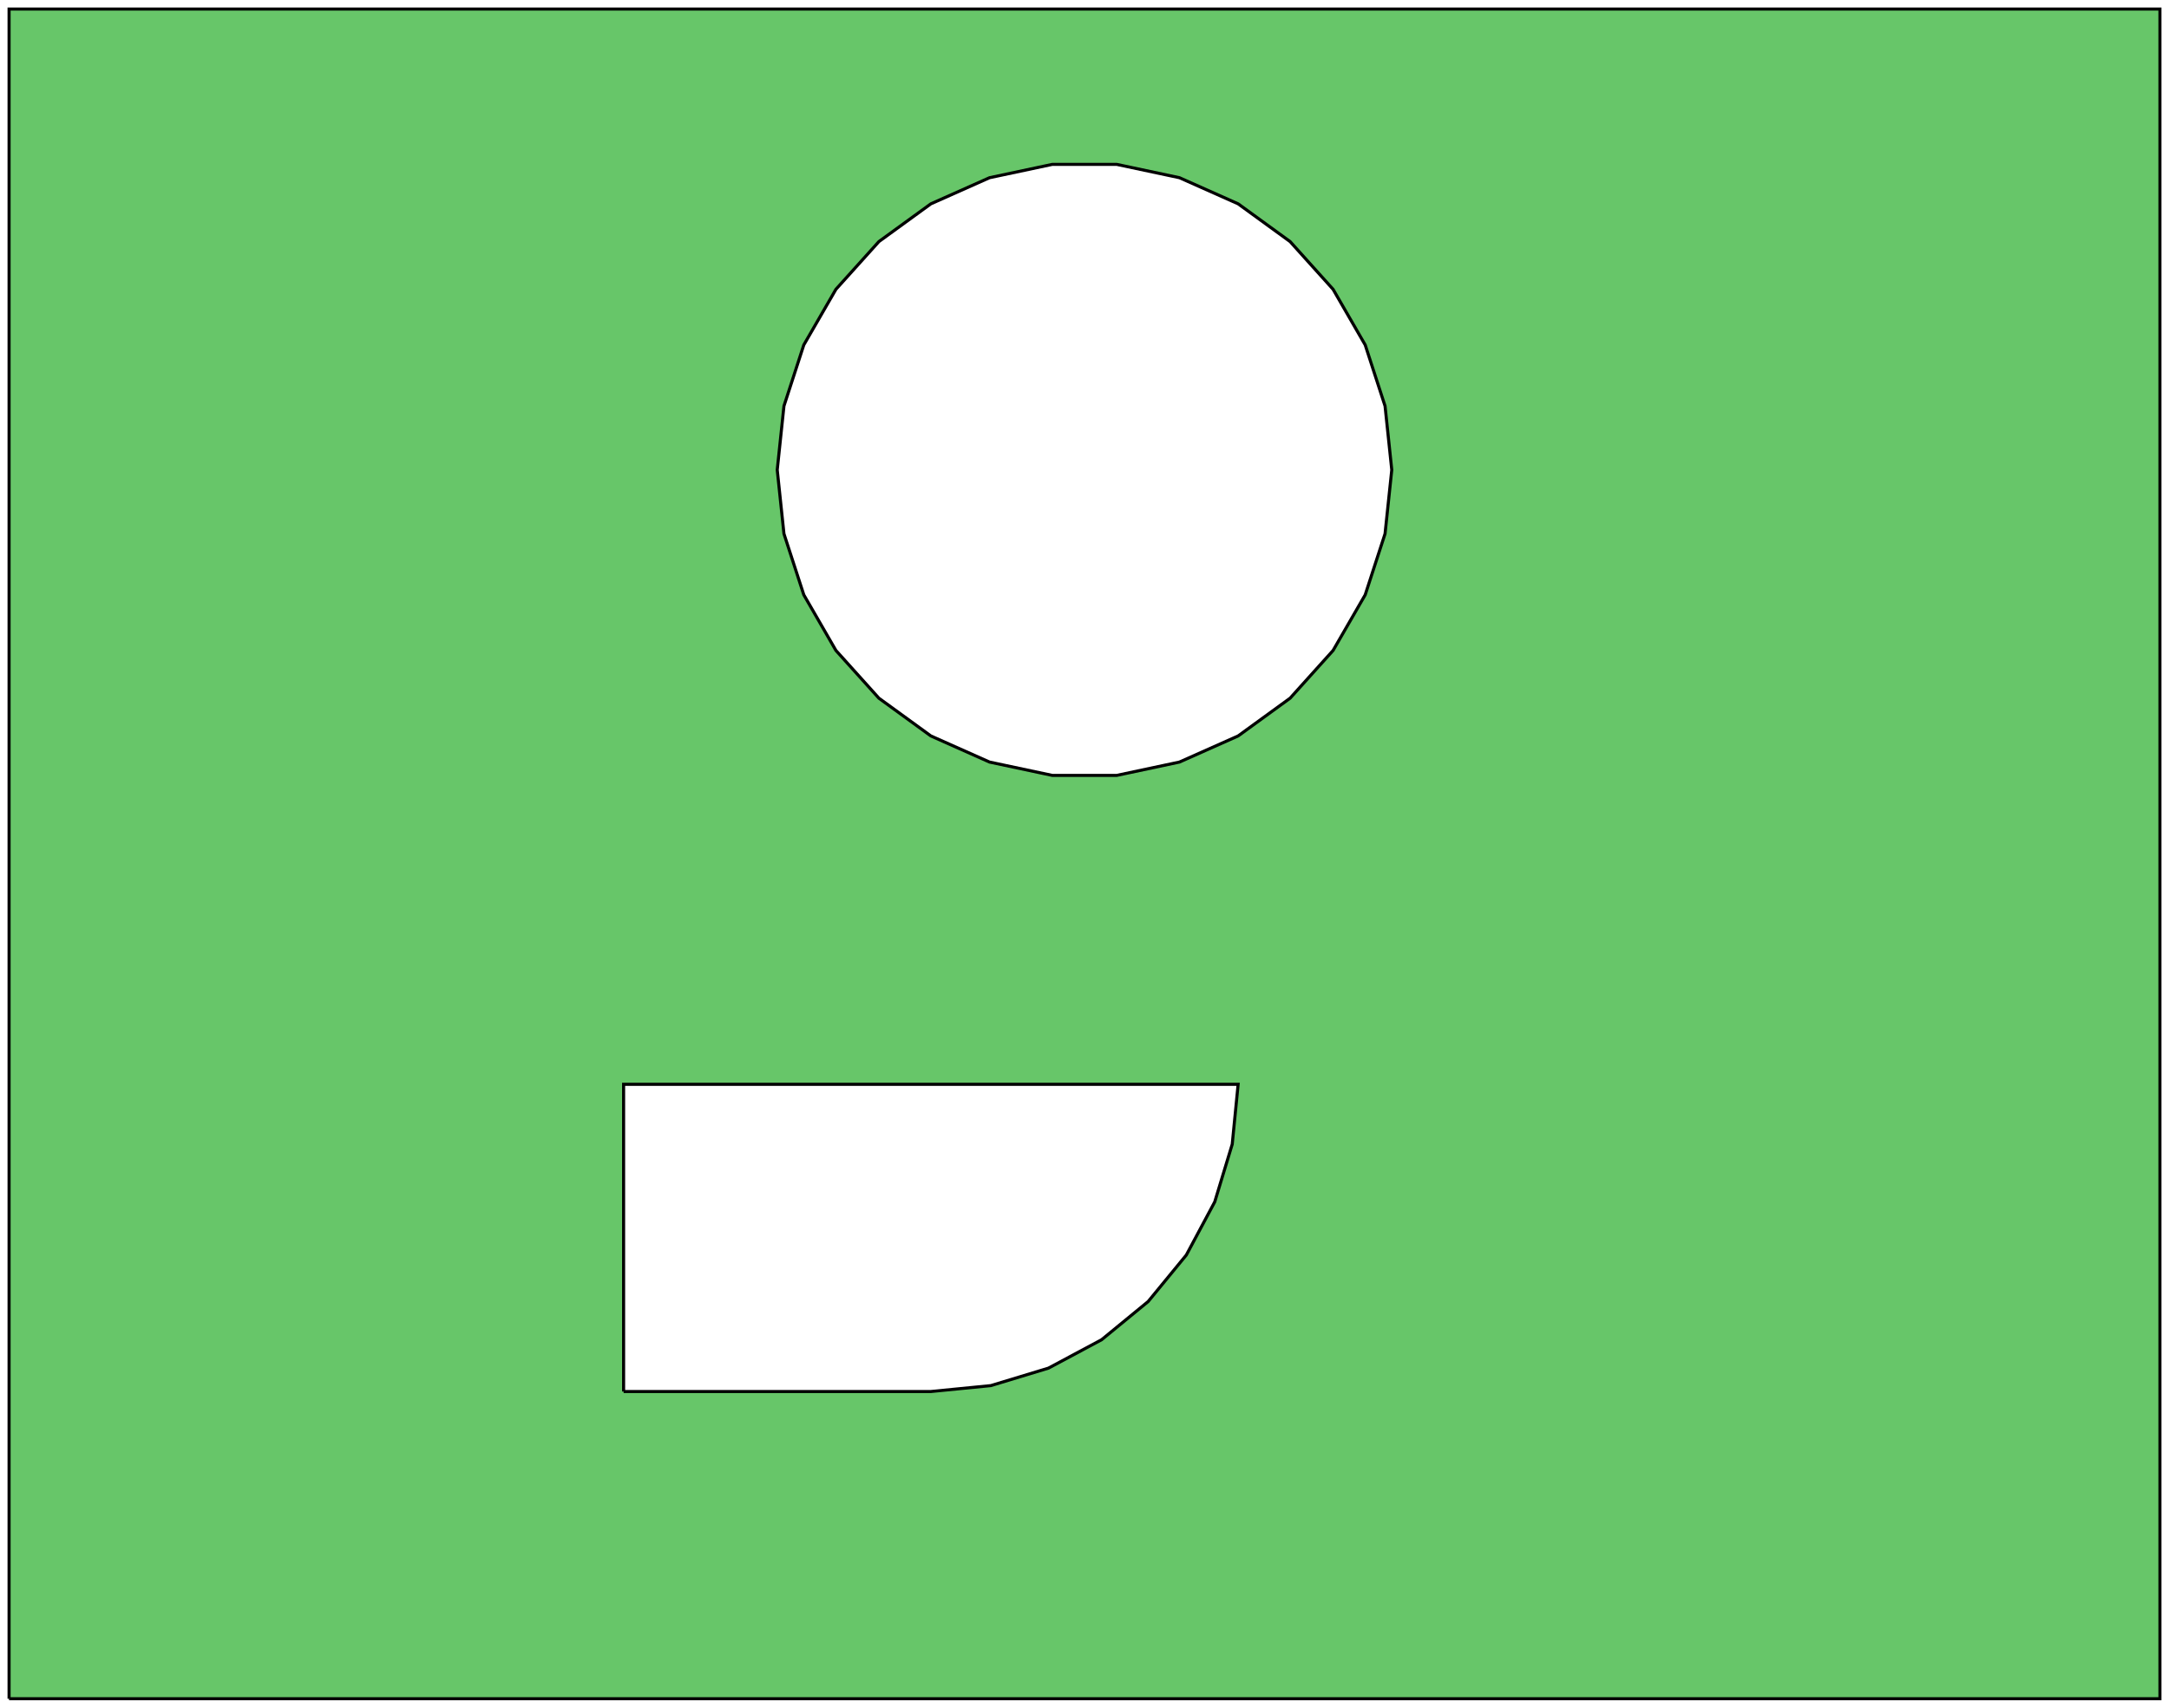 <?xml version="1.0" standalone="no"?>
<!DOCTYPE svg PUBLIC "-//W3C//DTD SVG 1.1//EN"
"http://www.w3.org/Graphics/SVG/1.1/DTD/svg11.dtd">
<!-- original:
<svg width="67.7669" height="53.3669" viewBox="0 0 1411.81 1111.81" version="1.1"
-->
<svg width="6776.69" height="5336.69" viewBox="0 0 1411.81 1111.81" version="1.1"
xmlns="http://www.w3.org/2000/svg"
xmlns:xlink="http://www.w3.org/1999/xlink">
<g fill-rule="evenodd"><path d="M 5.906,1105.91 L 5.906,5.906 L 1405.91,5.906 L 1405.91,1105.91 L 5.906,1105.91M 405.906,905.906 L 605.906,905.906 L 644.924,902.062 L 682.442,890.68 L 717.02,872.198 L 747.326,847.326 L 772.198,817.02 L 790.68,782.442 L 802.062,744.924 L 805.906,705.906 L 405.906,705.906 L 405.906,905.906M 505.906,305.906 L 510.276,347.488 L 523.196,387.252 L 544.102,423.462 L 572.078,454.534 L 605.906,479.11 L 644.102,496.116 L 685,504.81 L 726.81,504.81 L 767.708,496.116 L 805.906,479.11 L 839.732,454.534 L 867.708,423.462 L 888.614,387.252 L 901.534,347.488 L 905.906,305.906 L 901.534,264.322 L 888.614,224.558 L 867.708,188.348 L 839.732,157.276 L 805.906,132.7 L 767.708,115.694 L 726.81,107 L 685,107 L 644.102,115.694 L 605.906,132.7 L 572.078,157.276 L 544.102,188.348 L 523.196,224.558 L 510.276,264.322 L 505.906,305.906 z " style="fill-opacity:1;fill:rgb(103,198,105);stroke:rgb(0,0,0);stroke-width:2"/></g>
</svg>
